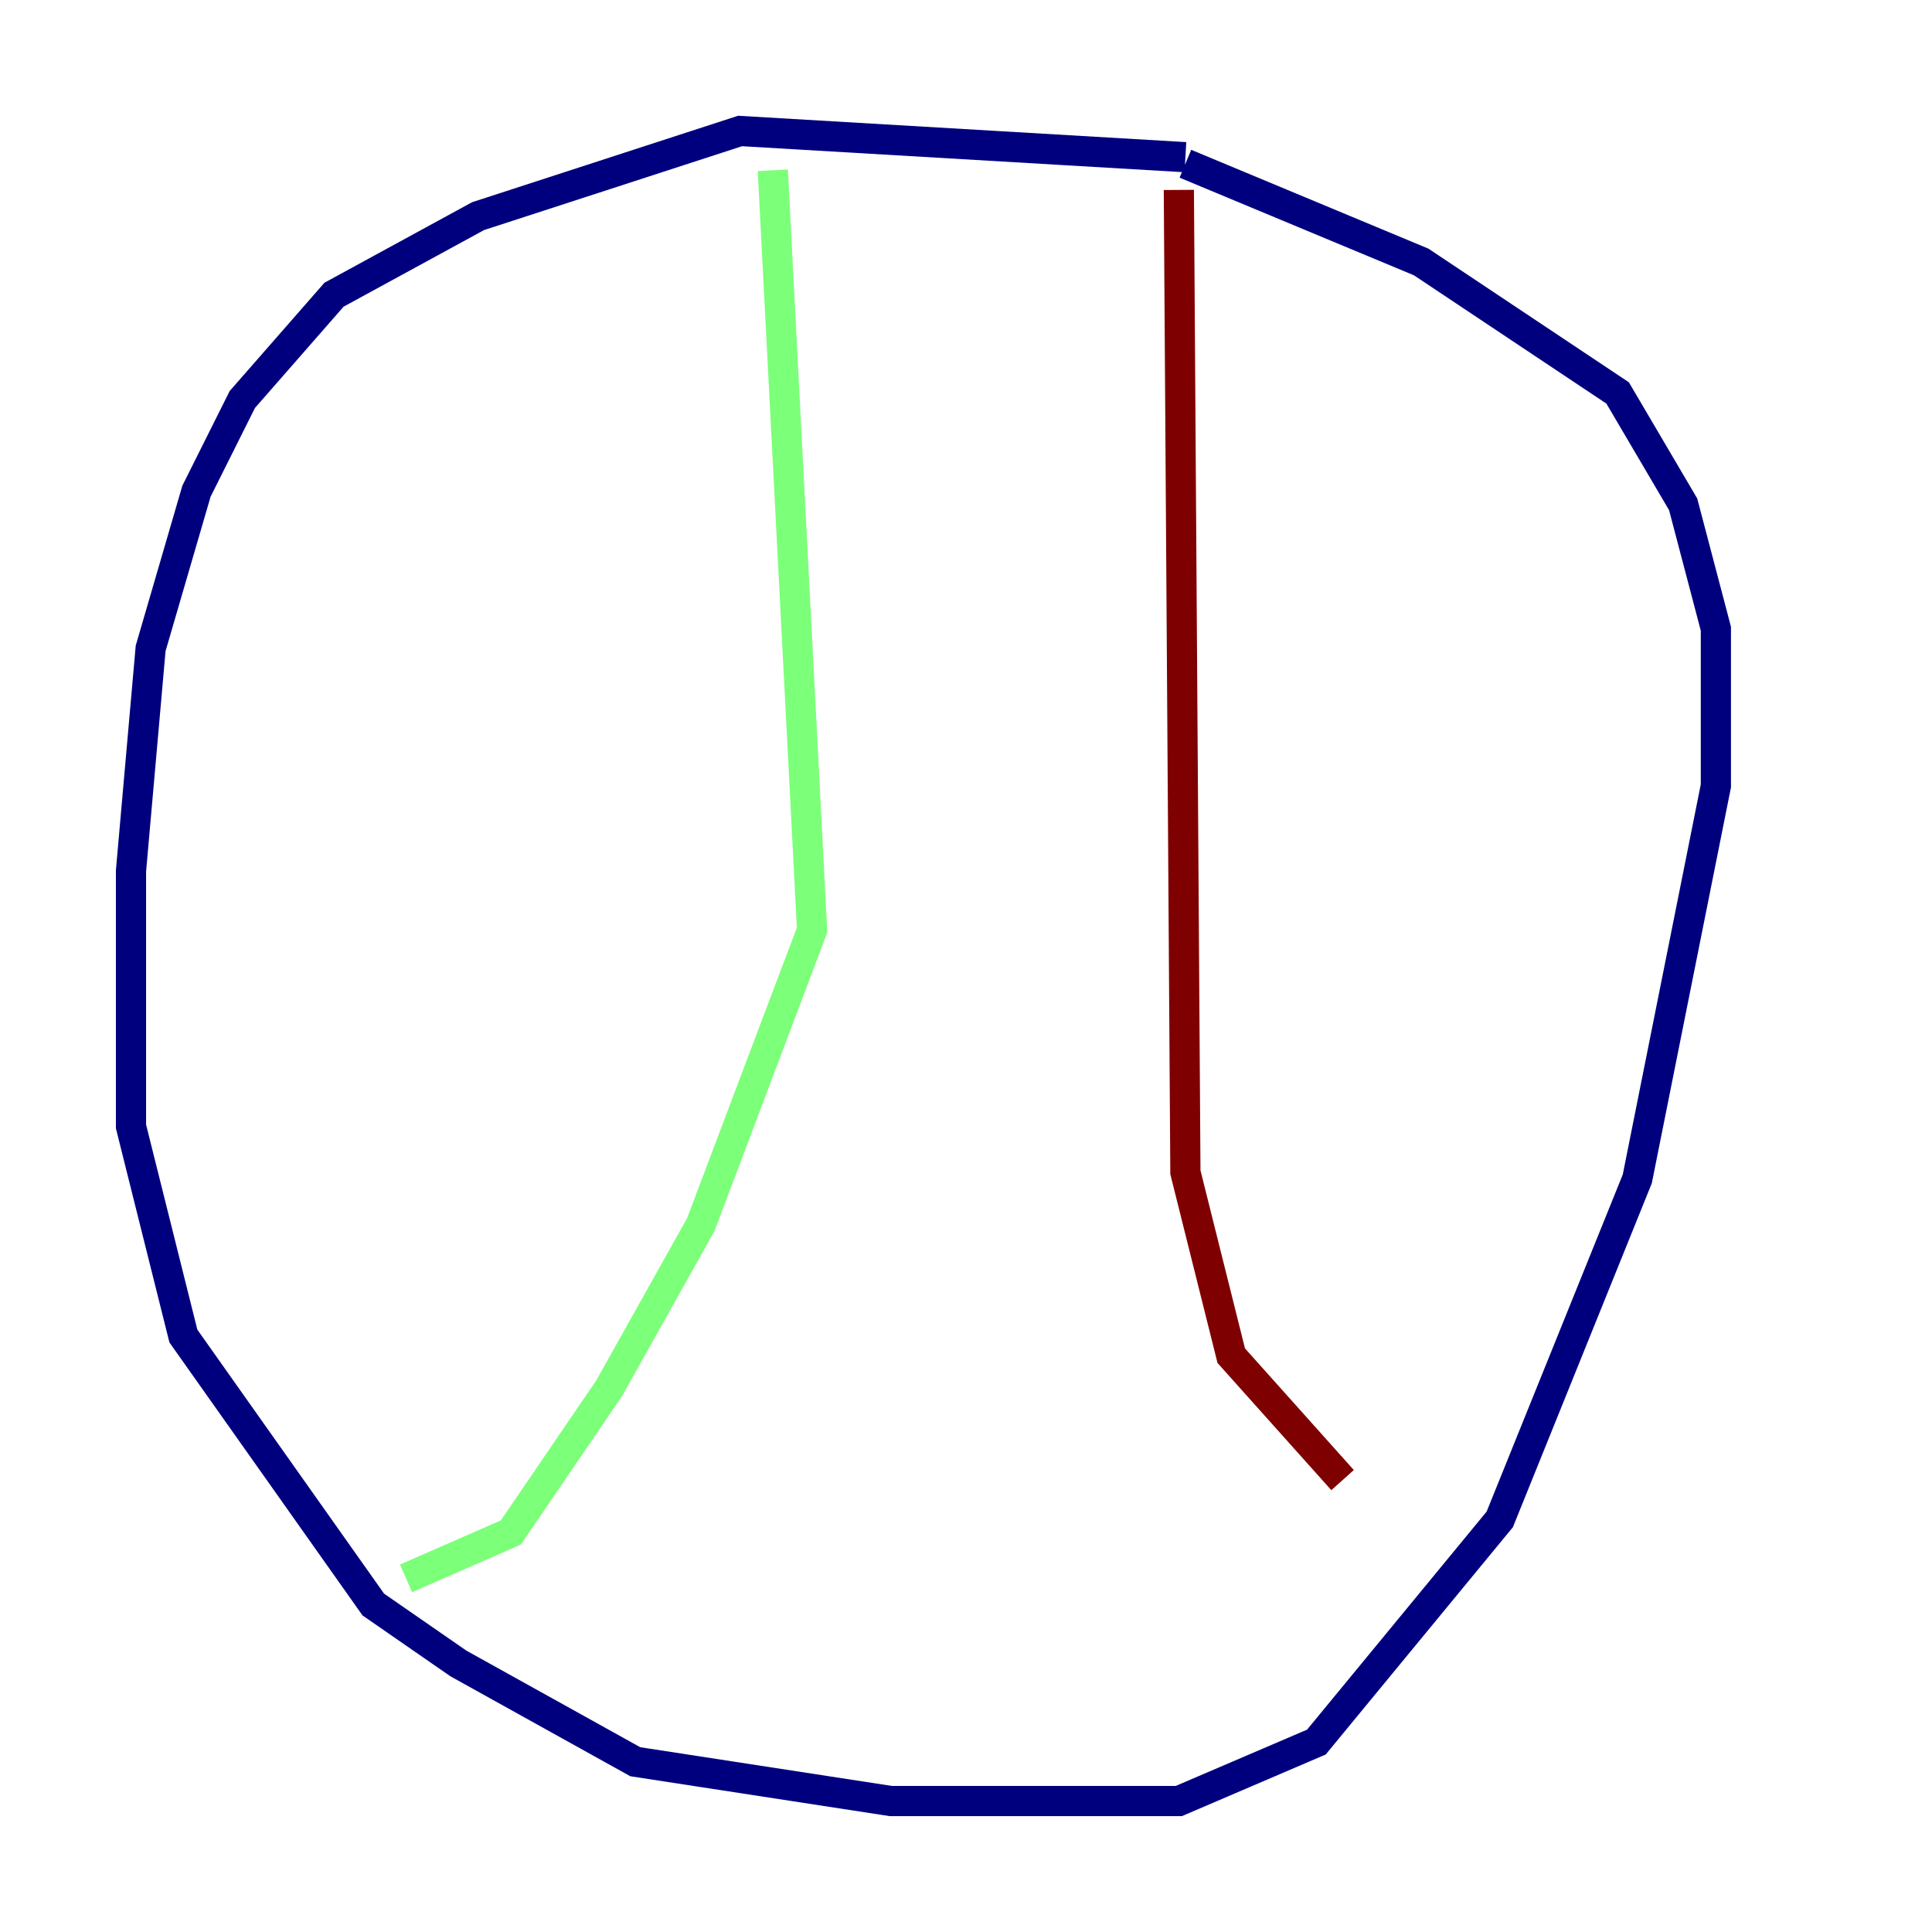 <?xml version="1.0" encoding="utf-8" ?>
<svg baseProfile="tiny" height="128" version="1.2" viewBox="0,0,128,128" width="128" xmlns="http://www.w3.org/2000/svg" xmlns:ev="http://www.w3.org/2001/xml-events" xmlns:xlink="http://www.w3.org/1999/xlink"><defs /><polyline fill="none" points="78.536,10.414 49.031,8.678 31.675,14.319 22.129,19.525 16.054,26.468 13.017,32.542 9.98,42.956 8.678,57.709 8.678,74.63 12.149,88.515 24.732,106.305 30.373,110.21 42.088,116.719 59.01,119.322 78.102,119.322 87.214,115.417 99.363,100.664 108.475,78.102 113.681,52.068 113.681,41.654 111.512,33.41 107.173,26.034 94.156,17.356 78.536,10.848" stroke="#00007f" stroke-width="2" /><polyline fill="none" points="51.2,11.281 53.803,61.614 46.427,81.139 40.352,91.986 33.844,101.532 26.902,104.57" stroke="#7cff79" stroke-width="2" /><polyline fill="none" points="78.102,12.583 78.536,77.668 81.573,89.817 88.949,98.061" stroke="#7f0000" stroke-width="2" /></svg>